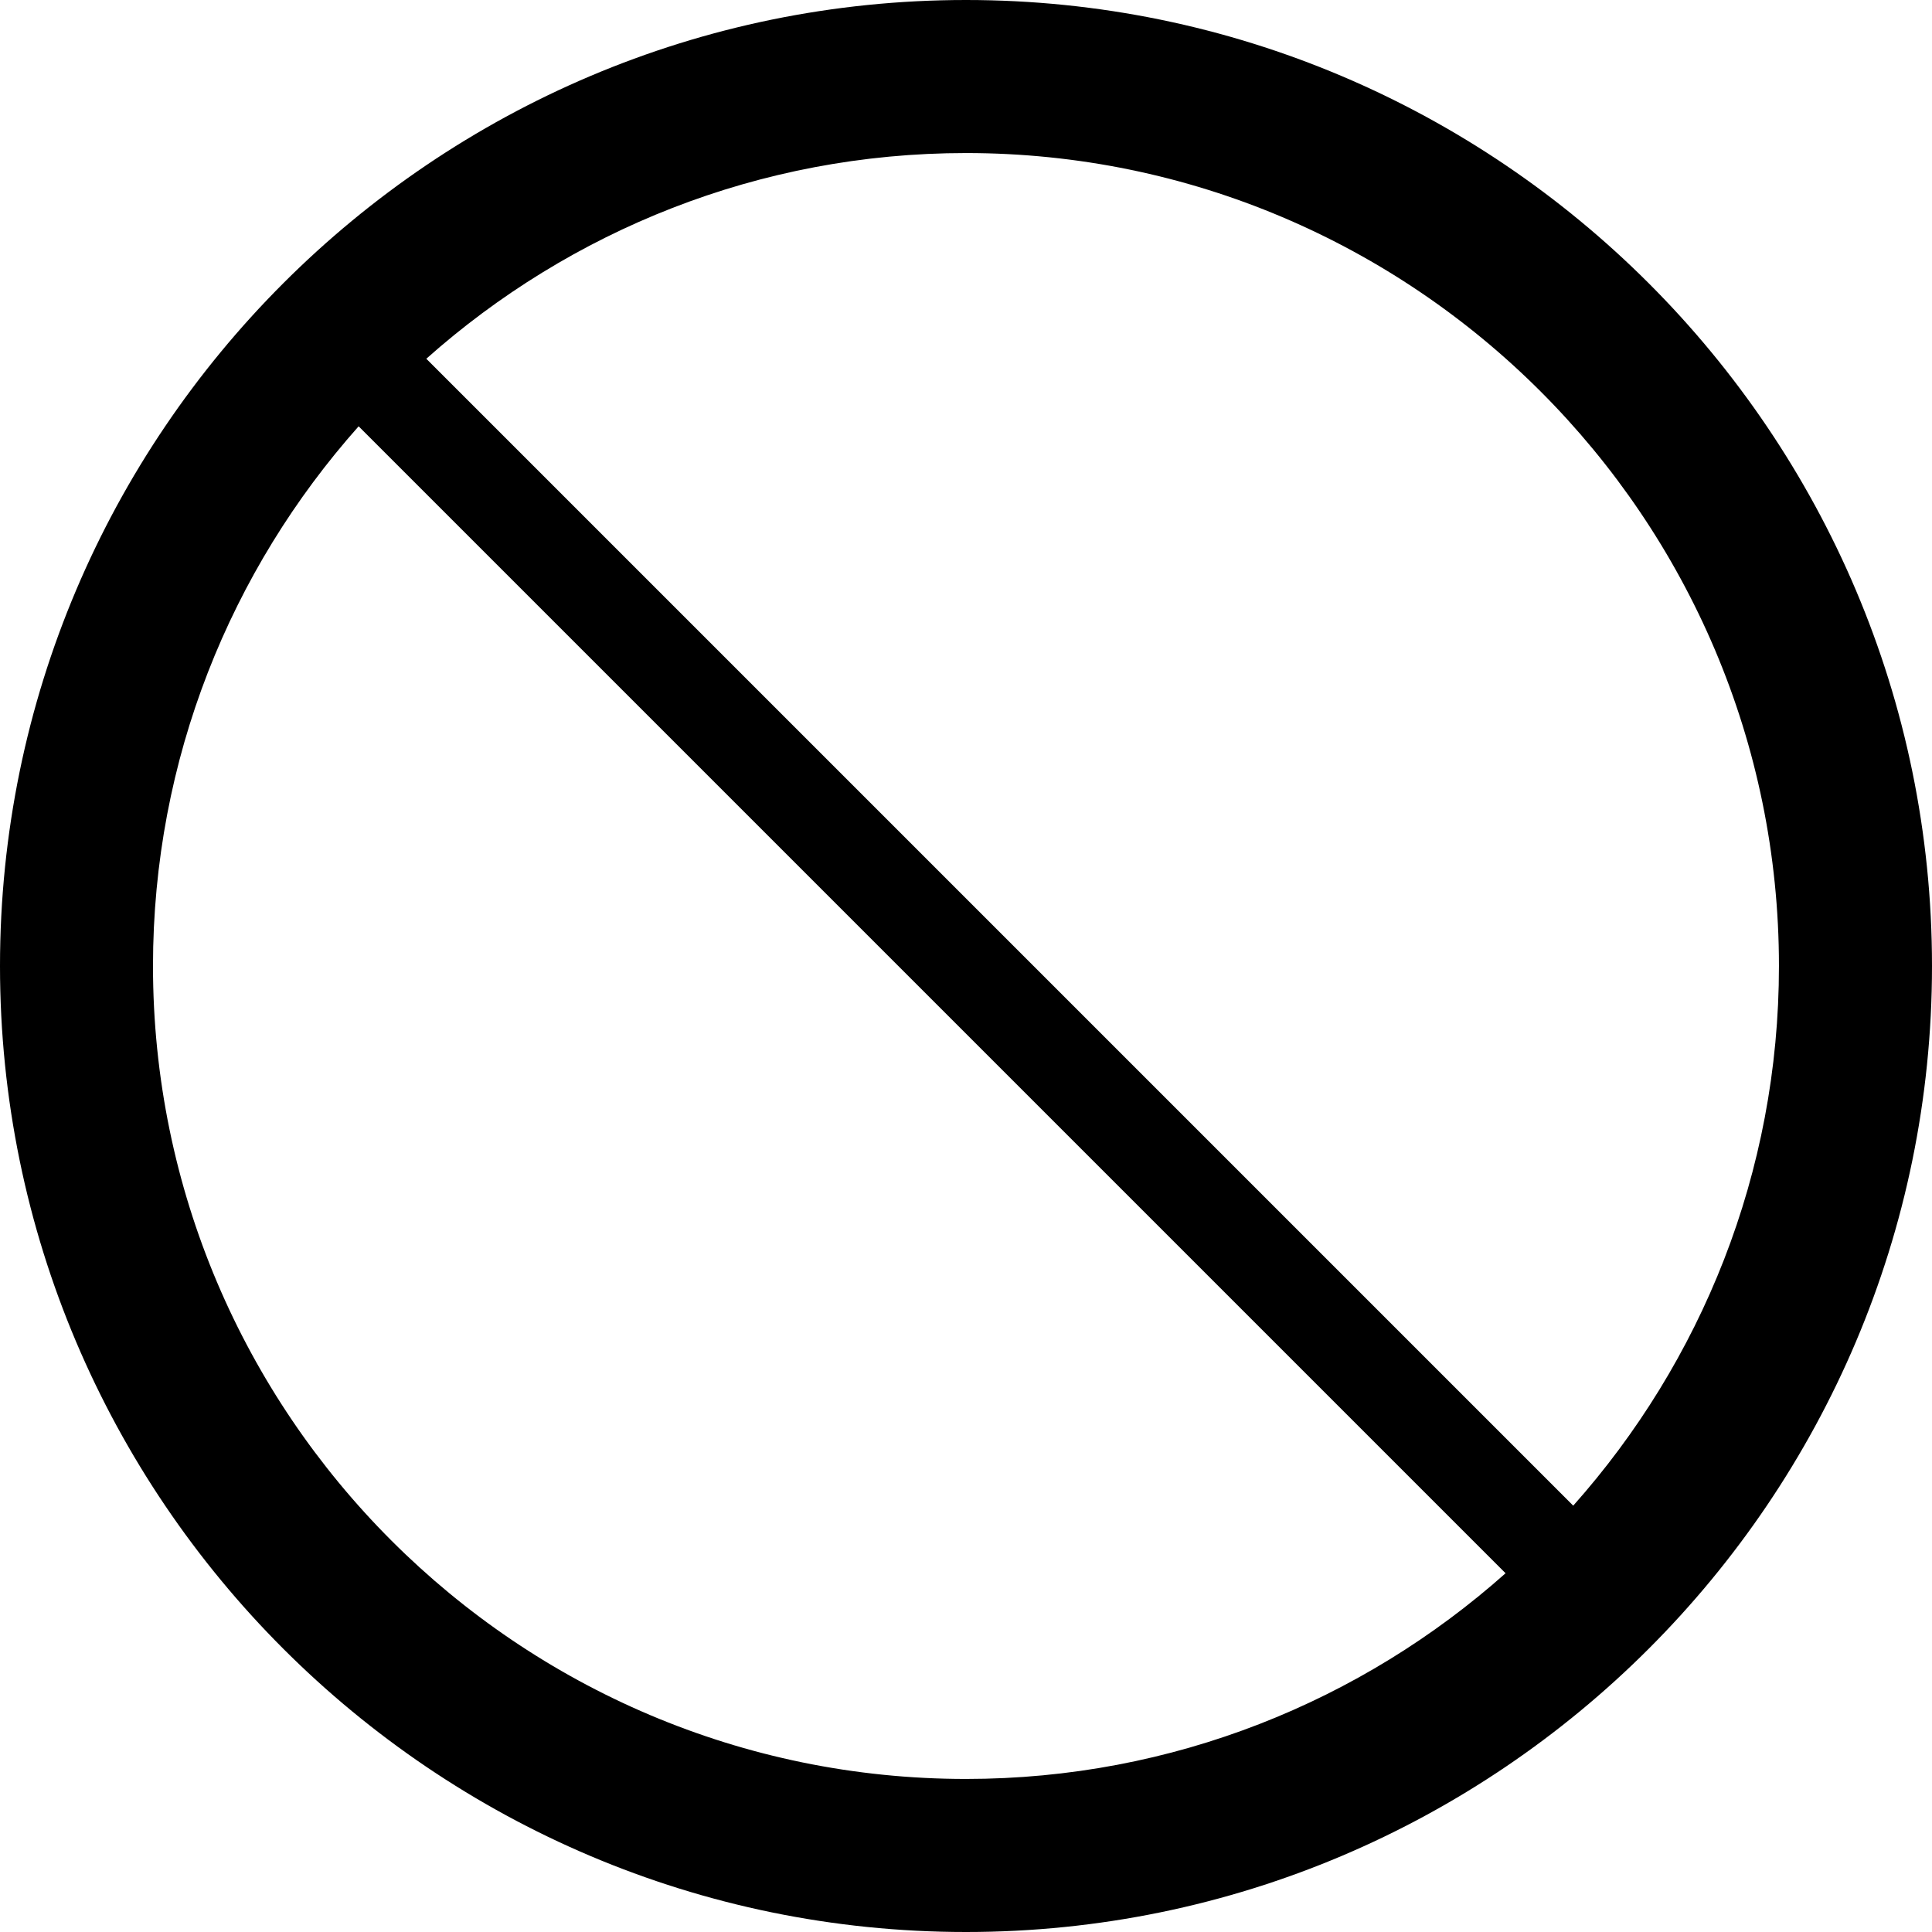 <!-- Generated by IcoMoon.io -->
<svg version="1.1" xmlns="http://www.w3.org/2000/svg" width="32" height="32" viewBox="0 0 32 32">
<title>forbidden</title>
<path d="M16 0c-8.822 0-16 7.178-16 16s7.178 16 16 16 16-7.178 16-16-7.178-16-16-16zM16 29.465c-7.425 0-13.466-6.041-13.466-13.466 0-3.428 1.29-6.559 3.406-8.938l18.997 18.997c-2.38 2.117-5.511 3.407-8.938 3.407zM26.058 24.939l-18.997-18.997c2.38-2.118 5.511-3.407 8.939-3.407 7.425 0 13.465 6.040 13.465 13.465 0 3.428-1.29 6.559-3.407 8.938z"></path>
</svg>
